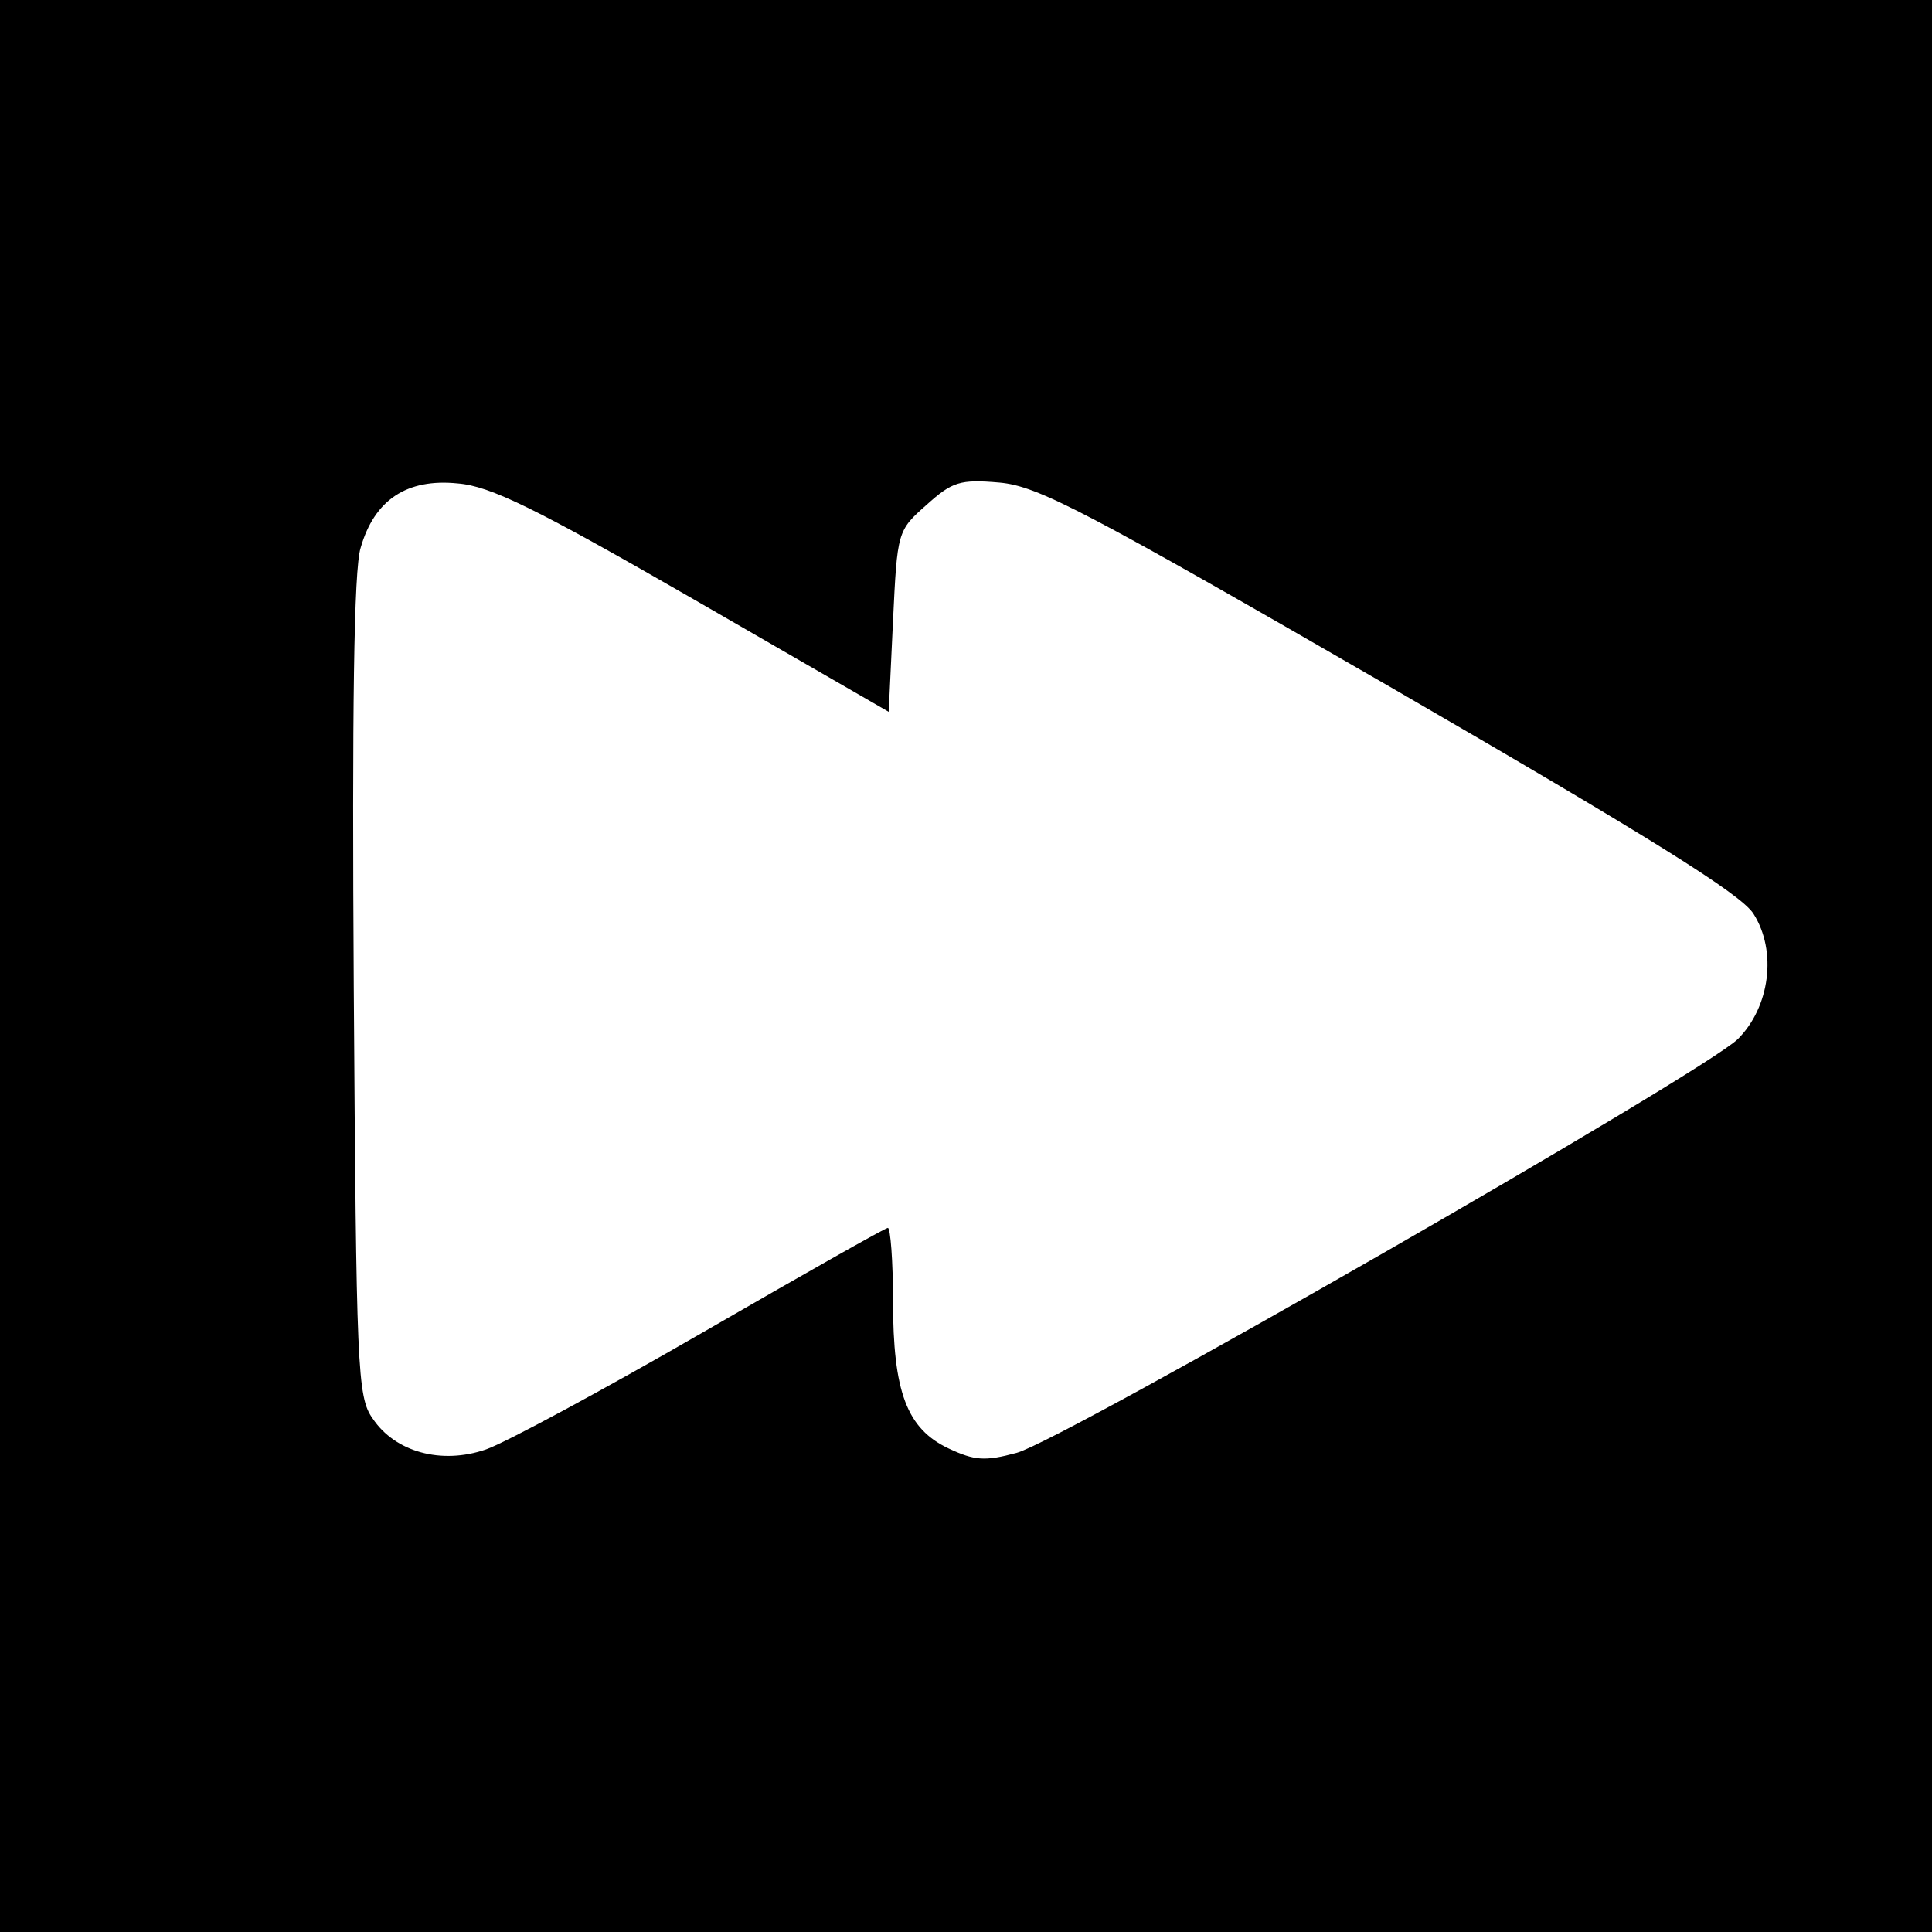 <?xml version="1.0" standalone="no"?>
<!DOCTYPE svg PUBLIC "-//W3C//DTD SVG 20010904//EN"
 "http://www.w3.org/TR/2001/REC-SVG-20010904/DTD/svg10.dtd">
<svg version="1.0" xmlns="http://www.w3.org/2000/svg"
 width="225pt" height="225pt" viewBox="0 0 225 225"
 preserveAspectRatio="xMidYMid meet">

<g transform="translate(0,225) scale(0.1,-0.1)"
fill="#000000" stroke="none">
<path d="M0 1125 l0 -1125 1125 0 1125 0 0 1125 0 1125 -1125 0 -1125 0 0
-1125z m808 427 l227 -131 5 106 c5 104 5 105 39 135 30 27 39 30 85 26 45 -4
100 -33 455 -238 304 -176 408 -241 423 -264 28 -44 19 -109 -18 -146 -41 -40
-787 -468 -840 -482 -37 -10 -49 -9 -79 5 -49 23 -65 66 -65 172 0 47 -3 85
-6 85 -3 0 -100 -55 -216 -122 -116 -67 -229 -128 -252 -136 -52 -18 -106 -3
-132 36 -18 25 -19 58 -22 502 -2 321 0 487 8 512 16 56 54 81 113 75 38 -3
91 -29 275 -135z"/>
</g>
</svg>
